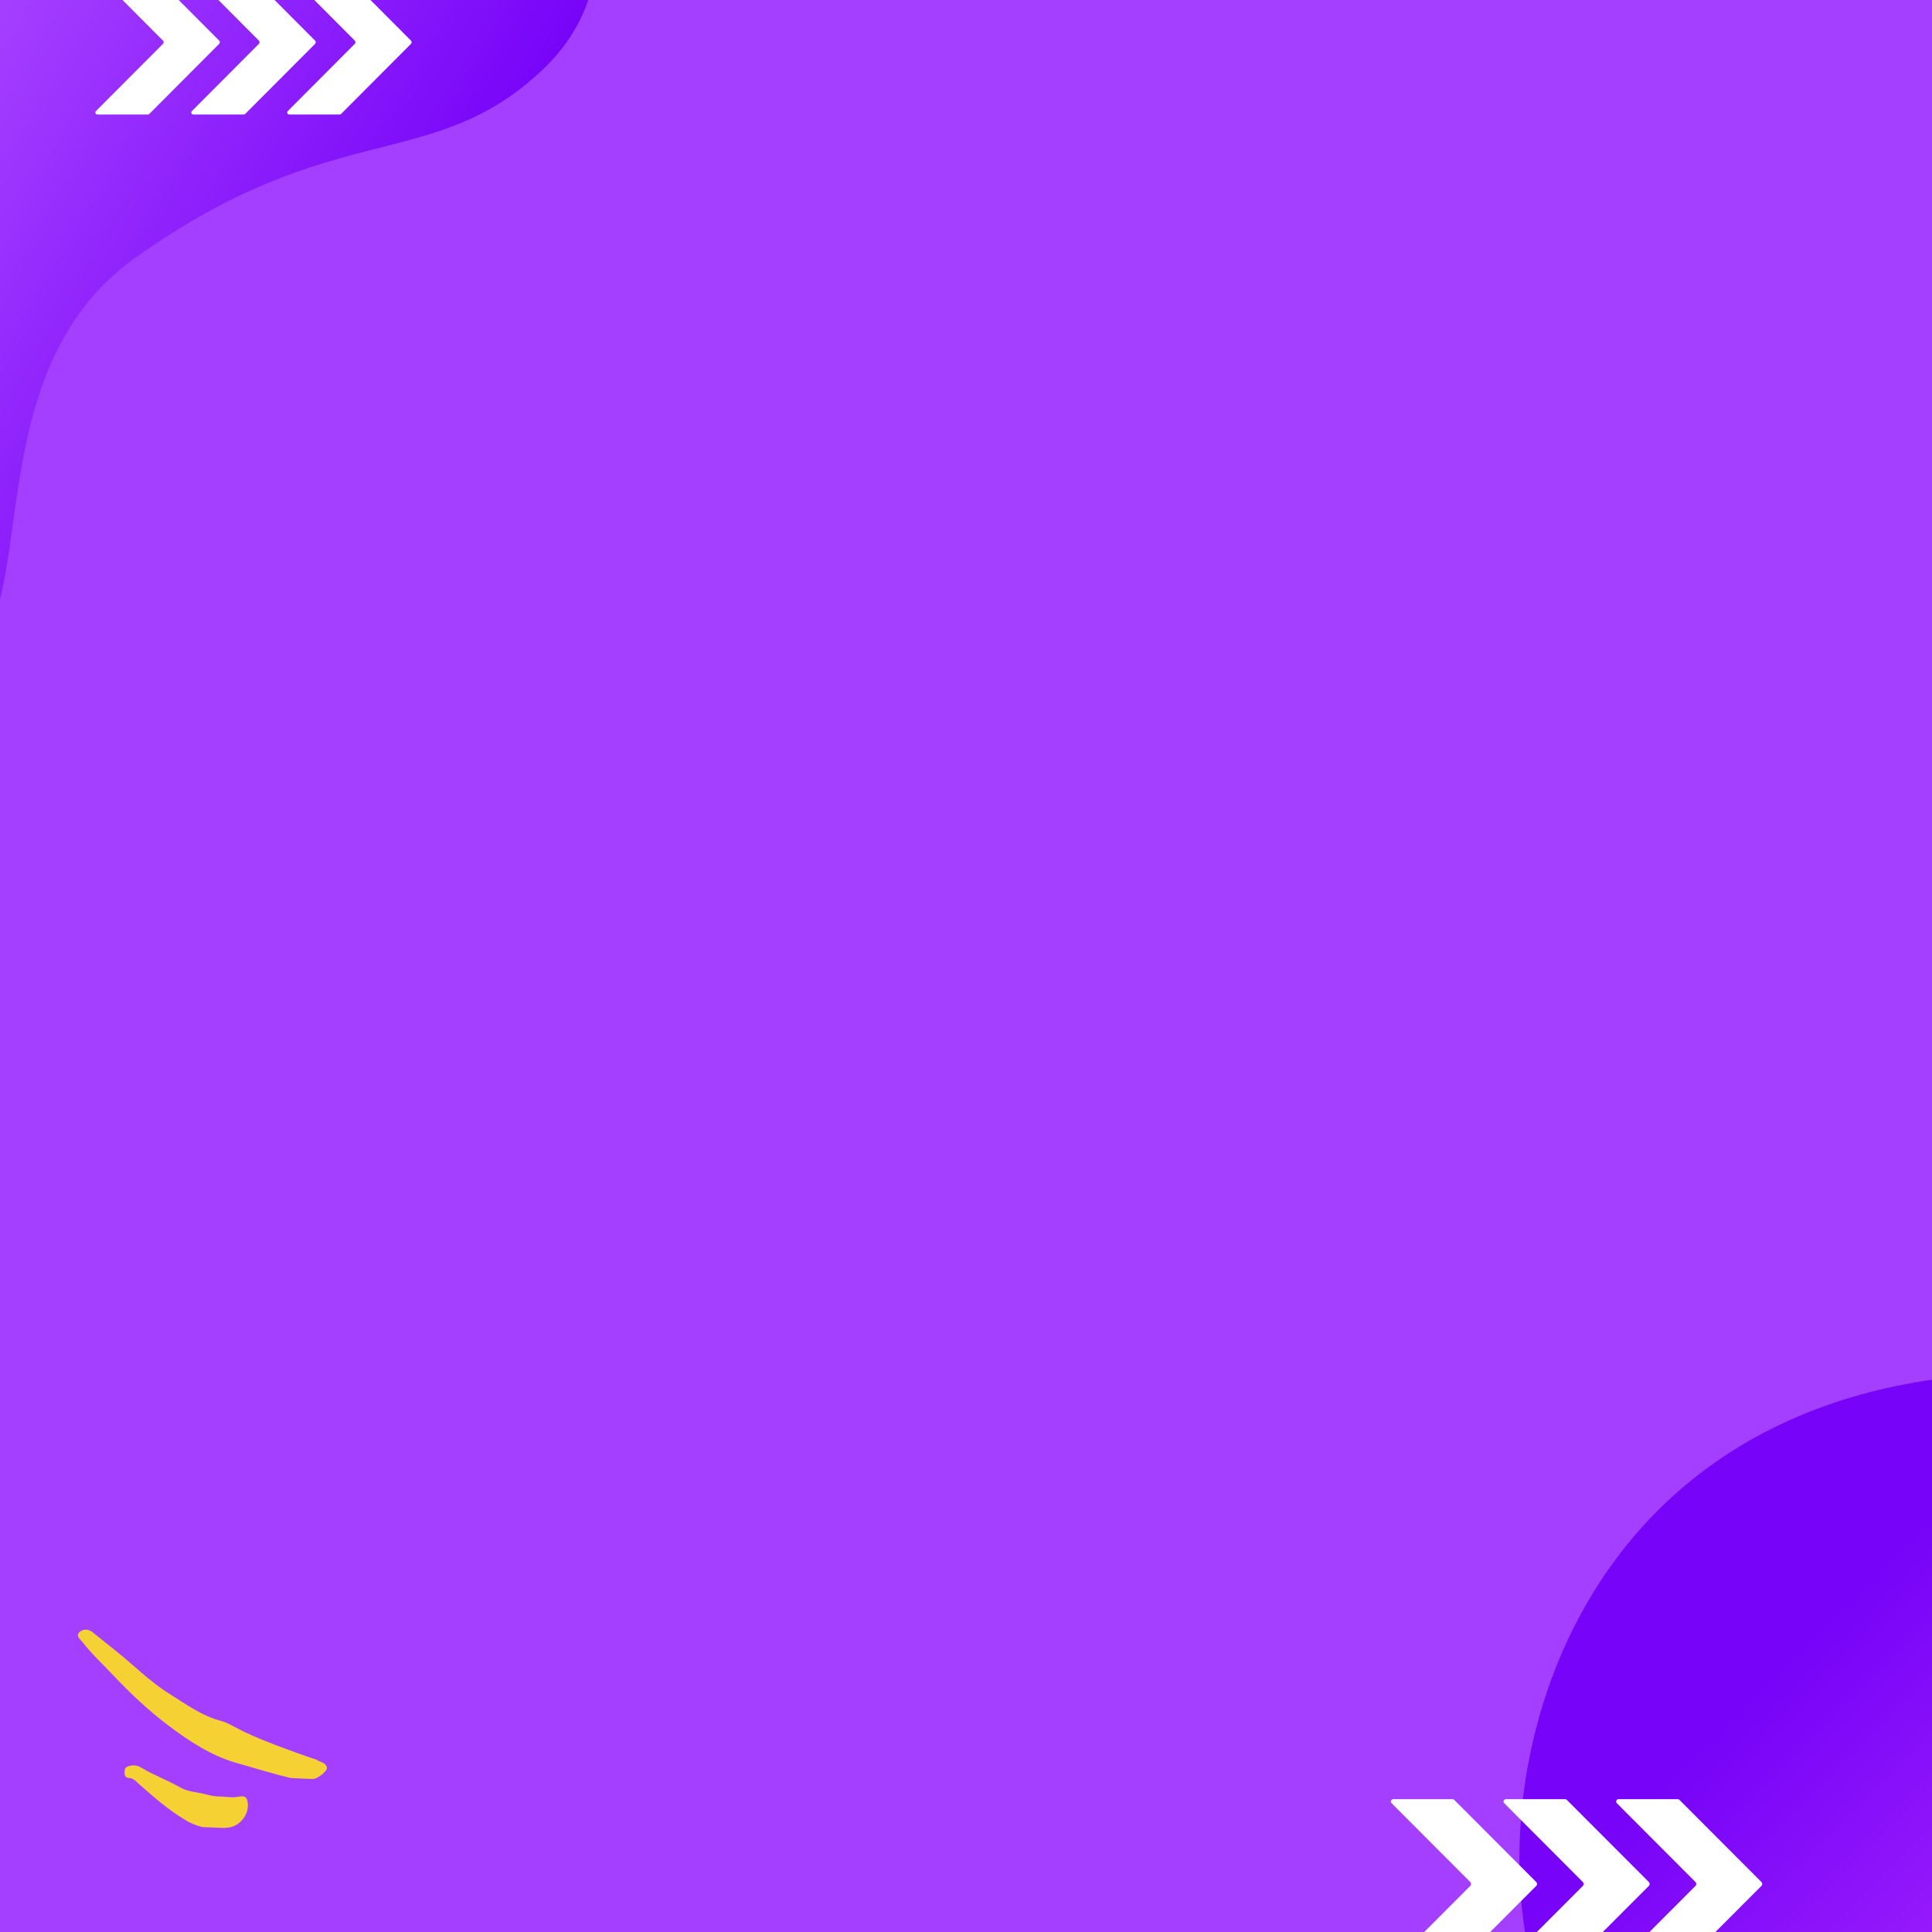 <?xml version="1.0" encoding="UTF-8"?><svg xmlns="http://www.w3.org/2000/svg" xmlns:xlink="http://www.w3.org/1999/xlink" contentScriptType="text/ecmascript" width="810" zoomAndPan="magnify" contentStyleType="text/css" viewBox="0 0 810 810" height="810" preserveAspectRatio="xMidYMid meet" version="1.0"><defs><clipPath id="clip-0"><path d="M 0 0 L 250 0 L 250 281 L 0 281 Z M 0 0 " clip-rule="nonzero"/></clipPath><clipPath id="clip-1"><path d="M 363.449 124.73 L -70.715 371.711 L -243.531 67.926 L 190.637 -179.055 Z M 363.449 124.73 " clip-rule="nonzero"/></clipPath><clipPath id="clip-2"><path d="M 363.449 124.73 L -70.715 371.711 L -243.531 67.926 L 190.637 -179.055 Z M 363.449 124.73 " clip-rule="nonzero"/></clipPath><clipPath id="clip-3"><path d="M 170.211 -48.773 C 132.734 -26.496 9.977 -76.105 -66.469 15.59 C -142.918 107.285 -145.219 240.75 -53.441 275.121 C 38.336 309.496 -27.762 168.414 56.535 108.23 C 140.828 48.047 181.41 73.41 228.141 28.598 C 274.875 -16.215 240.812 -90.855 170.211 -48.773 Z M 170.211 -48.773 " clip-rule="nonzero"/></clipPath><linearGradient x1="150.933" gradientTransform="matrix(-1.813, 1.031, -1.031, -1.812, 317.41, 87.663)" xmlns:xlink="http://www.w3.org/1999/xlink" y1="131.433" x2="19.841" gradientUnits="userSpaceOnUse" y2="-95.622" xlink:type="simple" xlink:actuate="onLoad" id="linear-pattern-0" xlink:show="other"><stop stop-opacity="1" stop-color="rgb(64.699%, 24.699%, 100%)" offset="0"/><stop stop-opacity="1" stop-color="rgb(64.699%, 24.699%, 100%)" offset="0.125"/><stop stop-opacity="1" stop-color="rgb(64.699%, 24.699%, 100%)" offset="0.141"/><stop stop-opacity="1" stop-color="rgb(64.604%, 24.579%, 99.985%)" offset="0.148"/><stop stop-opacity="1" stop-color="rgb(64.33%, 24.225%, 99.944%)" offset="0.152"/><stop stop-opacity="1" stop-color="rgb(64.148%, 23.993%, 99.916%)" offset="0.156"/><stop stop-opacity="1" stop-color="rgb(63.966%, 23.759%, 99.889%)" offset="0.16"/><stop stop-opacity="1" stop-color="rgb(63.786%, 23.528%, 99.863%)" offset="0.164"/><stop stop-opacity="1" stop-color="rgb(63.605%, 23.294%, 99.835%)" offset="0.168"/><stop stop-opacity="1" stop-color="rgb(63.423%, 23.061%, 99.808%)" offset="0.172"/><stop stop-opacity="1" stop-color="rgb(63.242%, 22.827%, 99.78%)" offset="0.176"/><stop stop-opacity="1" stop-color="rgb(63.06%, 22.595%, 99.753%)" offset="0.18"/><stop stop-opacity="1" stop-color="rgb(62.878%, 22.362%, 99.725%)" offset="0.184"/><stop stop-opacity="1" stop-color="rgb(62.697%, 22.13%, 99.699%)" offset="0.188"/><stop stop-opacity="1" stop-color="rgb(62.515%, 21.896%, 99.672%)" offset="0.191"/><stop stop-opacity="1" stop-color="rgb(62.335%, 21.664%, 99.644%)" offset="0.195"/><stop stop-opacity="1" stop-color="rgb(62.154%, 21.431%, 99.617%)" offset="0.199"/><stop stop-opacity="1" stop-color="rgb(61.972%, 21.199%, 99.59%)" offset="0.203"/><stop stop-opacity="1" stop-color="rgb(61.79%, 20.966%, 99.562%)" offset="0.207"/><stop stop-opacity="1" stop-color="rgb(61.609%, 20.734%, 99.536%)" offset="0.211"/><stop stop-opacity="1" stop-color="rgb(61.427%, 20.5%, 99.509%)" offset="0.215"/><stop stop-opacity="1" stop-color="rgb(61.247%, 20.268%, 99.481%)" offset="0.219"/><stop stop-opacity="1" stop-color="rgb(61.066%, 20.035%, 99.454%)" offset="0.223"/><stop stop-opacity="1" stop-color="rgb(60.884%, 19.803%, 99.426%)" offset="0.227"/><stop stop-opacity="1" stop-color="rgb(60.703%, 19.569%, 99.399%)" offset="0.23"/><stop stop-opacity="1" stop-color="rgb(60.521%, 19.337%, 99.373%)" offset="0.234"/><stop stop-opacity="1" stop-color="rgb(60.339%, 19.104%, 99.345%)" offset="0.238"/><stop stop-opacity="1" stop-color="rgb(60.159%, 18.872%, 99.318%)" offset="0.242"/><stop stop-opacity="1" stop-color="rgb(59.978%, 18.639%, 99.29%)" offset="0.246"/><stop stop-opacity="1" stop-color="rgb(59.796%, 18.407%, 99.263%)" offset="0.25"/><stop stop-opacity="1" stop-color="rgb(59.615%, 18.173%, 99.236%)" offset="0.254"/><stop stop-opacity="1" stop-color="rgb(59.433%, 17.941%, 99.21%)" offset="0.258"/><stop stop-opacity="1" stop-color="rgb(59.251%, 17.708%, 99.182%)" offset="0.262"/><stop stop-opacity="1" stop-color="rgb(59.07%, 17.476%, 99.155%)" offset="0.266"/><stop stop-opacity="1" stop-color="rgb(58.888%, 17.242%, 99.127%)" offset="0.27"/><stop stop-opacity="1" stop-color="rgb(58.708%, 17.01%, 99.101%)" offset="0.273"/><stop stop-opacity="1" stop-color="rgb(58.527%, 16.777%, 99.074%)" offset="0.277"/><stop stop-opacity="1" stop-color="rgb(58.345%, 16.545%, 99.046%)" offset="0.281"/><stop stop-opacity="1" stop-color="rgb(58.163%, 16.312%, 99.019%)" offset="0.285"/><stop stop-opacity="1" stop-color="rgb(57.982%, 16.08%, 98.991%)" offset="0.289"/><stop stop-opacity="1" stop-color="rgb(57.8%, 15.846%, 98.964%)" offset="0.293"/><stop stop-opacity="1" stop-color="rgb(57.62%, 15.614%, 98.938%)" offset="0.297"/><stop stop-opacity="1" stop-color="rgb(57.439%, 15.381%, 98.911%)" offset="0.301"/><stop stop-opacity="1" stop-color="rgb(57.257%, 15.149%, 98.883%)" offset="0.305"/><stop stop-opacity="1" stop-color="rgb(57.075%, 14.915%, 98.856%)" offset="0.309"/><stop stop-opacity="1" stop-color="rgb(56.894%, 14.682%, 98.828%)" offset="0.312"/><stop stop-opacity="1" stop-color="rgb(56.712%, 14.449%, 98.801%)" offset="0.316"/><stop stop-opacity="1" stop-color="rgb(56.531%, 14.217%, 98.775%)" offset="0.32"/><stop stop-opacity="1" stop-color="rgb(56.349%, 13.983%, 98.747%)" offset="0.324"/><stop stop-opacity="1" stop-color="rgb(56.169%, 13.751%, 98.72%)" offset="0.328"/><stop stop-opacity="1" stop-color="rgb(55.988%, 13.518%, 98.692%)" offset="0.332"/><stop stop-opacity="1" stop-color="rgb(55.806%, 13.286%, 98.665%)" offset="0.336"/><stop stop-opacity="1" stop-color="rgb(55.624%, 13.052%, 98.637%)" offset="0.34"/><stop stop-opacity="1" stop-color="rgb(55.443%, 12.82%, 98.611%)" offset="0.344"/><stop stop-opacity="1" stop-color="rgb(55.261%, 12.587%, 98.584%)" offset="0.348"/><stop stop-opacity="1" stop-color="rgb(55.081%, 12.355%, 98.557%)" offset="0.352"/><stop stop-opacity="1" stop-color="rgb(54.9%, 12.122%, 98.529%)" offset="0.355"/><stop stop-opacity="1" stop-color="rgb(54.718%, 11.89%, 98.502%)" offset="0.359"/><stop stop-opacity="1" stop-color="rgb(54.536%, 11.656%, 98.474%)" offset="0.363"/><stop stop-opacity="1" stop-color="rgb(54.355%, 11.424%, 98.448%)" offset="0.367"/><stop stop-opacity="1" stop-color="rgb(54.173%, 11.191%, 98.421%)" offset="0.371"/><stop stop-opacity="1" stop-color="rgb(53.993%, 10.959%, 98.393%)" offset="0.375"/><stop stop-opacity="1" stop-color="rgb(53.812%, 10.725%, 98.366%)" offset="0.379"/><stop stop-opacity="1" stop-color="rgb(53.63%, 10.493%, 98.338%)" offset="0.383"/><stop stop-opacity="1" stop-color="rgb(53.448%, 10.26%, 98.311%)" offset="0.387"/><stop stop-opacity="1" stop-color="rgb(53.267%, 10.028%, 98.285%)" offset="0.391"/><stop stop-opacity="1" stop-color="rgb(53.085%, 9.795%, 98.257%)" offset="0.395"/><stop stop-opacity="1" stop-color="rgb(52.904%, 9.563%, 98.23%)" offset="0.398"/><stop stop-opacity="1" stop-color="rgb(52.722%, 9.329%, 98.203%)" offset="0.402"/><stop stop-opacity="1" stop-color="rgb(52.542%, 9.097%, 98.175%)" offset="0.406"/><stop stop-opacity="1" stop-color="rgb(52.361%, 8.864%, 98.148%)" offset="0.41"/><stop stop-opacity="1" stop-color="rgb(52.179%, 8.632%, 98.122%)" offset="0.414"/><stop stop-opacity="1" stop-color="rgb(51.997%, 8.398%, 98.094%)" offset="0.418"/><stop stop-opacity="1" stop-color="rgb(51.816%, 8.167%, 98.067%)" offset="0.422"/><stop stop-opacity="1" stop-color="rgb(51.634%, 7.933%, 98.039%)" offset="0.426"/><stop stop-opacity="1" stop-color="rgb(51.454%, 7.701%, 98.012%)" offset="0.43"/><stop stop-opacity="1" stop-color="rgb(51.273%, 7.468%, 97.984%)" offset="0.434"/><stop stop-opacity="1" stop-color="rgb(51.091%, 7.236%, 97.958%)" offset="0.438"/><stop stop-opacity="1" stop-color="rgb(50.909%, 7.002%, 97.931%)" offset="0.441"/><stop stop-opacity="1" stop-color="rgb(50.728%, 6.77%, 97.903%)" offset="0.445"/><stop stop-opacity="1" stop-color="rgb(50.546%, 6.537%, 97.876%)" offset="0.449"/><stop stop-opacity="1" stop-color="rgb(50.365%, 6.303%, 97.849%)" offset="0.453"/><stop stop-opacity="1" stop-color="rgb(50.183%, 6.07%, 97.821%)" offset="0.457"/><stop stop-opacity="1" stop-color="rgb(50.003%, 5.838%, 97.795%)" offset="0.461"/><stop stop-opacity="1" stop-color="rgb(49.821%, 5.605%, 97.768%)" offset="0.465"/><stop stop-opacity="1" stop-color="rgb(49.64%, 5.373%, 97.74%)" offset="0.469"/><stop stop-opacity="1" stop-color="rgb(49.458%, 5.139%, 97.713%)" offset="0.473"/><stop stop-opacity="1" stop-color="rgb(49.277%, 4.907%, 97.685%)" offset="0.477"/><stop stop-opacity="1" stop-color="rgb(49.095%, 4.674%, 97.658%)" offset="0.48"/><stop stop-opacity="1" stop-color="rgb(48.915%, 4.442%, 97.632%)" offset="0.484"/><stop stop-opacity="1" stop-color="rgb(48.734%, 4.208%, 97.604%)" offset="0.488"/><stop stop-opacity="1" stop-color="rgb(48.552%, 3.976%, 97.577%)" offset="0.492"/><stop stop-opacity="1" stop-color="rgb(48.37%, 3.743%, 97.549%)" offset="0.496"/><stop stop-opacity="1" stop-color="rgb(48.189%, 3.511%, 97.522%)" offset="0.5"/><stop stop-opacity="1" stop-color="rgb(48.007%, 3.278%, 97.495%)" offset="0.504"/><stop stop-opacity="1" stop-color="rgb(47.827%, 3.046%, 97.469%)" offset="0.508"/><stop stop-opacity="1" stop-color="rgb(47.646%, 2.812%, 97.441%)" offset="0.512"/><stop stop-opacity="1" stop-color="rgb(47.464%, 2.58%, 97.414%)" offset="0.516"/><stop stop-opacity="1" stop-color="rgb(47.282%, 2.347%, 97.386%)" offset="0.52"/><stop stop-opacity="1" stop-color="rgb(47.101%, 2.115%, 97.36%)" offset="0.523"/><stop stop-opacity="1" stop-color="rgb(46.919%, 1.881%, 97.333%)" offset="0.527"/><stop stop-opacity="1" stop-color="rgb(46.738%, 1.649%, 97.305%)" offset="0.531"/><stop stop-opacity="1" stop-color="rgb(46.718%, 1.624%, 97.302%)" offset="0.562"/><stop stop-opacity="1" stop-color="rgb(46.7%, 1.599%, 97.299%)" offset="0.625"/><stop stop-opacity="1" stop-color="rgb(46.7%, 1.599%, 97.299%)" offset="0.642"/><stop stop-opacity="1" stop-color="rgb(46.7%, 1.599%, 97.299%)" offset="0.75"/><stop stop-opacity="1" stop-color="rgb(46.7%, 1.599%, 97.299%)" offset="1"/></linearGradient><clipPath id="clip-4"><path d="M 637 575 L 810 575 L 810 810 L 637 810 Z M 637 575 " clip-rule="nonzero"/></clipPath><clipPath id="clip-5"><path d="M 907.207 807.012 C 947.484 780.41 1004.734 872.125 1064.262 831.082 C 1123.789 790.039 1107.07 587.863 869.211 575.957 C 661.5 565.57 616.918 743.168 644.273 831.082 C 665.551 899.484 743.062 943.57 816.27 927.863 C 904.93 908.859 885.676 821.199 907.207 807.012 Z M 907.207 807.012 " clip-rule="nonzero"/></clipPath><linearGradient x1="0.994" gradientTransform="matrix(2.533, 0, 0, 2.534, 636.674, 575.45)" xmlns:xlink="http://www.w3.org/1999/xlink" y1="-12.694" x2="87.346" gradientUnits="userSpaceOnUse" y2="73.658" xlink:type="simple" xlink:actuate="onLoad" id="linear-pattern-1" xlink:show="other"><stop stop-opacity="1" stop-color="rgb(46.7%, 1.599%, 97.299%)" offset="0"/><stop stop-opacity="1" stop-color="rgb(46.7%, 1.599%, 97.299%)" offset="0.441"/><stop stop-opacity="1" stop-color="rgb(46.7%, 1.599%, 97.299%)" offset="0.5"/><stop stop-opacity="1" stop-color="rgb(46.7%, 1.599%, 97.299%)" offset="0.559"/><stop stop-opacity="1" stop-color="rgb(46.7%, 1.599%, 97.299%)" offset="0.562"/><stop stop-opacity="1" stop-color="rgb(46.7%, 1.599%, 97.299%)" offset="0.594"/><stop stop-opacity="1" stop-color="rgb(46.819%, 1.683%, 97.31%)" offset="0.609"/><stop stop-opacity="1" stop-color="rgb(47.057%, 1.848%, 97.33%)" offset="0.617"/><stop stop-opacity="1" stop-color="rgb(47.29%, 2.01%, 97.351%)" offset="0.625"/><stop stop-opacity="1" stop-color="rgb(47.525%, 2.173%, 97.371%)" offset="0.633"/><stop stop-opacity="1" stop-color="rgb(47.76%, 2.336%, 97.391%)" offset="0.641"/><stop stop-opacity="1" stop-color="rgb(47.993%, 2.499%, 97.412%)" offset="0.648"/><stop stop-opacity="1" stop-color="rgb(48.228%, 2.663%, 97.432%)" offset="0.656"/><stop stop-opacity="1" stop-color="rgb(48.462%, 2.826%, 97.453%)" offset="0.664"/><stop stop-opacity="1" stop-color="rgb(48.697%, 2.989%, 97.473%)" offset="0.672"/><stop stop-opacity="1" stop-color="rgb(48.93%, 3.151%, 97.495%)" offset="0.68"/><stop stop-opacity="1" stop-color="rgb(49.165%, 3.314%, 97.514%)" offset="0.688"/><stop stop-opacity="1" stop-color="rgb(49.4%, 3.477%, 97.534%)" offset="0.695"/><stop stop-opacity="1" stop-color="rgb(49.634%, 3.641%, 97.556%)" offset="0.703"/><stop stop-opacity="1" stop-color="rgb(49.869%, 3.804%, 97.575%)" offset="0.711"/><stop stop-opacity="1" stop-color="rgb(50.102%, 3.967%, 97.597%)" offset="0.719"/><stop stop-opacity="1" stop-color="rgb(50.337%, 4.131%, 97.617%)" offset="0.727"/><stop stop-opacity="1" stop-color="rgb(50.571%, 4.292%, 97.636%)" offset="0.734"/><stop stop-opacity="1" stop-color="rgb(50.806%, 4.456%, 97.658%)" offset="0.742"/><stop stop-opacity="1" stop-color="rgb(51.041%, 4.619%, 97.678%)" offset="0.75"/><stop stop-opacity="1" stop-color="rgb(51.274%, 4.782%, 97.699%)" offset="0.758"/><stop stop-opacity="1" stop-color="rgb(51.509%, 4.945%, 97.719%)" offset="0.766"/><stop stop-opacity="1" stop-color="rgb(51.743%, 5.109%, 97.74%)" offset="0.773"/><stop stop-opacity="1" stop-color="rgb(51.978%, 5.272%, 97.76%)" offset="0.781"/><stop stop-opacity="1" stop-color="rgb(52.211%, 5.434%, 97.78%)" offset="0.789"/><stop stop-opacity="1" stop-color="rgb(52.446%, 5.597%, 97.801%)" offset="0.797"/><stop stop-opacity="1" stop-color="rgb(52.681%, 5.76%, 97.821%)" offset="0.805"/><stop stop-opacity="1" stop-color="rgb(52.914%, 5.923%, 97.842%)" offset="0.812"/><stop stop-opacity="1" stop-color="rgb(53.149%, 6.087%, 97.862%)" offset="0.82"/><stop stop-opacity="1" stop-color="rgb(53.383%, 6.25%, 97.884%)" offset="0.828"/><stop stop-opacity="1" stop-color="rgb(53.618%, 6.413%, 97.903%)" offset="0.836"/><stop stop-opacity="1" stop-color="rgb(53.851%, 6.575%, 97.923%)" offset="0.844"/><stop stop-opacity="1" stop-color="rgb(54.086%, 6.738%, 97.945%)" offset="0.852"/><stop stop-opacity="1" stop-color="rgb(54.321%, 6.902%, 97.964%)" offset="0.859"/><stop stop-opacity="1" stop-color="rgb(54.555%, 7.065%, 97.986%)" offset="0.867"/><stop stop-opacity="1" stop-color="rgb(54.79%, 7.228%, 98.006%)" offset="0.875"/><stop stop-opacity="1" stop-color="rgb(55.023%, 7.391%, 98.026%)" offset="0.883"/><stop stop-opacity="1" stop-color="rgb(55.258%, 7.555%, 98.047%)" offset="0.891"/><stop stop-opacity="1" stop-color="rgb(55.492%, 7.716%, 98.067%)" offset="0.898"/><stop stop-opacity="1" stop-color="rgb(55.727%, 7.88%, 98.088%)" offset="0.906"/><stop stop-opacity="1" stop-color="rgb(55.962%, 8.043%, 98.108%)" offset="0.914"/><stop stop-opacity="1" stop-color="rgb(56.195%, 8.206%, 98.129%)" offset="0.922"/><stop stop-opacity="1" stop-color="rgb(56.43%, 8.369%, 98.149%)" offset="0.93"/><stop stop-opacity="1" stop-color="rgb(56.664%, 8.533%, 98.169%)" offset="0.938"/><stop stop-opacity="1" stop-color="rgb(56.898%, 8.696%, 98.19%)" offset="0.945"/><stop stop-opacity="1" stop-color="rgb(57.132%, 8.858%, 98.21%)" offset="0.953"/><stop stop-opacity="1" stop-color="rgb(57.367%, 9.021%, 98.232%)" offset="0.961"/><stop stop-opacity="1" stop-color="rgb(57.602%, 9.184%, 98.251%)" offset="0.969"/><stop stop-opacity="1" stop-color="rgb(57.835%, 9.348%, 98.271%)" offset="0.977"/><stop stop-opacity="1" stop-color="rgb(58.07%, 9.511%, 98.293%)" offset="0.984"/><stop stop-opacity="1" stop-color="rgb(58.304%, 9.674%, 98.312%)" offset="0.992"/><stop stop-opacity="1" stop-color="rgb(58.539%, 9.837%, 98.334%)" offset="1"/></linearGradient><clipPath id="clip-6"><path d="M 677 754.316 L 738.824 754.316 L 738.824 810 L 677 810 Z M 677 754.316 " clip-rule="nonzero"/></clipPath><clipPath id="clip-7"><path d="M 630 754.316 L 692 754.316 L 692 810 L 630 810 Z M 630 754.316 " clip-rule="nonzero"/></clipPath><clipPath id="clip-8"><path d="M 583.141 754.316 L 645 754.316 L 645 810 L 583.141 810 Z M 583.141 754.316 " clip-rule="nonzero"/></clipPath><clipPath id="clip-9"><path d="M 120 0 L 172.578 0 L 172.578 48.023 L 120 48.023 Z M 120 0 " clip-rule="nonzero"/></clipPath><clipPath id="clip-10"><path d="M 80 0 L 133 0 L 133 48.023 L 80 48.023 Z M 80 0 " clip-rule="nonzero"/></clipPath><clipPath id="clip-11"><path d="M 39.98 0 L 93 0 L 93 48.023 L 39.98 48.023 Z M 39.98 0 " clip-rule="nonzero"/></clipPath><clipPath id="clip-12"><path d="M 32 683 L 138 683 L 138 746 L 32 746 Z M 32 683 " clip-rule="nonzero"/></clipPath><clipPath id="clip-13"><path d="M 143.566 697.793 L 133.055 772.812 L 21.645 757.199 L 32.156 682.184 Z M 143.566 697.793 " clip-rule="nonzero"/></clipPath><clipPath id="clip-14"><path d="M 143.566 697.793 L 133.055 772.812 L 21.645 757.199 L 32.156 682.184 Z M 143.566 697.793 " clip-rule="nonzero"/></clipPath><clipPath id="clip-15"><path d="M 52 740 L 104 740 L 104 767 L 52 767 Z M 52 740 " clip-rule="nonzero"/></clipPath><clipPath id="clip-16"><path d="M 143.566 697.793 L 133.055 772.812 L 21.645 757.199 L 32.156 682.184 Z M 143.566 697.793 " clip-rule="nonzero"/></clipPath><clipPath id="clip-17"><path d="M 143.566 697.793 L 133.055 772.812 L 21.645 757.199 L 32.156 682.184 Z M 143.566 697.793 " clip-rule="nonzero"/></clipPath></defs><rect x="-81" width="972" fill="rgb(100%, 100%, 100%)" y="-81" height="972" fill-opacity="1"/><rect x="-81" width="972" fill="rgb(100%, 100%, 100%)" y="-81" height="972" fill-opacity="1"/><rect x="-81" width="972" fill="rgb(64.709%, 24.709%, 100%)" y="-81" height="972" fill-opacity="1"/><g clip-path="url(#clip-0)"><g clip-path="url(#clip-1)"><g clip-path="url(#clip-2)"><g clip-path="url(#clip-3)"><path fill="url(#linear-pattern-0)" d="M 407.891 233.828 L 207.668 -118.137 L -133.016 75.668 L 67.203 427.633 Z M 407.891 233.828 " fill-rule="nonzero"/></g></g></g></g><g clip-path="url(#clip-4)"><g clip-path="url(#clip-5)"><path fill="url(#linear-pattern-1)" d="M 616.918 565.57 L 616.918 810 L 810 810 L 810 565.57 Z M 616.918 565.57 " fill-rule="nonzero"/></g></g><g clip-path="url(#clip-6)"><path fill="rgb(100%, 100%, 100%)" d="M 677.859 756.004 L 710.848 789.059 C 711.277 789.5 711.277 790.223 710.848 790.664 L 677.859 823.715 C 677.473 824.105 677.473 824.727 677.859 825.113 C 678.039 825.293 678.285 825.406 678.551 825.406 L 703.414 825.406 C 703.676 825.406 703.926 825.293 704.105 825.113 L 738.492 790.664 C 738.934 790.223 738.934 789.5 738.492 789.059 L 704.105 754.605 C 703.926 754.414 703.676 754.316 703.414 754.316 L 678.551 754.316 C 678.012 754.316 677.566 754.758 677.566 755.312 C 677.566 755.562 677.68 755.812 677.859 756.004 " fill-opacity="1" fill-rule="nonzero"/></g><g clip-path="url(#clip-7)"><path fill="rgb(100%, 100%, 100%)" d="M 630.645 756.004 L 663.637 789.059 C 664.078 789.5 664.078 790.223 663.637 790.664 L 630.645 823.715 C 630.258 824.105 630.258 824.727 630.645 825.113 C 630.824 825.293 631.074 825.406 631.336 825.406 L 656.199 825.406 C 656.449 825.406 656.699 825.293 656.891 825.113 L 691.293 790.664 C 691.734 790.223 691.734 789.5 691.293 789.059 L 656.891 754.605 C 656.699 754.414 656.449 754.316 656.199 754.316 L 631.336 754.316 C 630.797 754.316 630.355 754.758 630.355 755.312 C 630.355 755.562 630.453 755.812 630.645 756.004 " fill-opacity="1" fill-rule="nonzero"/></g><g clip-path="url(#clip-8)"><path fill="rgb(100%, 100%, 100%)" d="M 583.434 756.004 L 616.422 789.059 C 616.867 789.5 616.867 790.223 616.422 790.664 L 583.434 823.715 C 583.047 824.105 583.047 824.727 583.434 825.113 C 583.625 825.293 583.875 825.406 584.137 825.406 L 609 825.406 C 609.266 825.406 609.512 825.293 609.691 825.113 L 644.078 790.664 C 644.523 790.223 644.523 789.5 644.078 789.059 L 609.691 754.605 C 609.512 754.414 609.266 754.316 609 754.316 L 584.137 754.316 C 583.598 754.301 583.141 754.746 583.141 755.301 C 583.141 755.562 583.254 755.812 583.434 756.004 " fill-opacity="1" fill-rule="nonzero"/></g><g clip-path="url(#clip-9)"><path fill="rgb(100%, 100%, 100%)" d="M 120.652 -11.16 L 148.75 17.023 C 149.117 17.398 149.117 18.016 148.75 18.391 L 120.652 46.574 C 120.324 46.902 120.324 47.434 120.652 47.766 C 120.805 47.918 121.016 48.012 121.242 48.012 L 142.418 48.012 C 142.641 48.012 142.855 47.918 143.008 47.766 L 172.293 18.391 C 172.672 18.016 172.672 17.398 172.293 17.023 L 143.008 -12.352 C 142.855 -12.516 142.641 -12.602 142.418 -12.602 L 121.242 -12.602 C 120.781 -12.602 120.406 -12.223 120.406 -11.75 C 120.406 -11.539 120.5 -11.324 120.652 -11.16 " fill-opacity="1" fill-rule="nonzero"/></g><g clip-path="url(#clip-10)"><path fill="rgb(100%, 100%, 100%)" d="M 80.441 -11.16 L 108.539 17.023 C 108.918 17.398 108.918 18.016 108.539 18.391 L 80.441 46.574 C 80.109 46.902 80.109 47.434 80.441 47.766 C 80.594 47.918 80.805 48.012 81.027 48.012 L 102.207 48.012 C 102.418 48.012 102.629 47.918 102.793 47.766 L 132.094 18.391 C 132.473 18.016 132.473 17.398 132.094 17.023 L 102.793 -12.352 C 102.629 -12.516 102.418 -12.602 102.207 -12.602 L 81.027 -12.602 C 80.57 -12.602 80.191 -12.223 80.191 -11.75 C 80.191 -11.539 80.277 -11.324 80.441 -11.16 " fill-opacity="1" fill-rule="nonzero"/></g><g clip-path="url(#clip-11)"><path fill="rgb(100%, 100%, 100%)" d="M 40.23 -11.16 L 68.328 17.023 C 68.703 17.398 68.703 18.016 68.328 18.391 L 40.23 46.574 C 39.898 46.902 39.898 47.434 40.23 47.766 C 40.395 47.918 40.605 48.012 40.828 48.012 L 62.008 48.012 C 62.23 48.012 62.441 47.918 62.594 47.766 L 91.883 18.391 C 92.258 18.016 92.258 17.398 91.883 17.023 L 62.594 -12.352 C 62.441 -12.516 62.23 -12.602 62.008 -12.602 L 40.828 -12.602 C 40.371 -12.613 39.98 -12.234 39.98 -11.762 C 39.98 -11.539 40.074 -11.324 40.23 -11.16 " fill-opacity="1" fill-rule="nonzero"/></g><g clip-path="url(#clip-12)"><g clip-path="url(#clip-13)"><g clip-path="url(#clip-14)"><path fill="rgb(96.469%, 81.96%, 20%)" d="M 121.93 745.434 C 114.215 743.641 106.926 741.293 99.562 739.242 C 88.555 736.141 79.289 729.98 70.422 723.285 C 62.184 717.059 54.621 709.93 47.504 702.391 C 43.172 697.805 38.531 693.488 34.633 688.512 C 33.652 687.258 31.625 685.918 33.32 684.301 C 34.785 682.898 37.02 682.883 38.832 684.324 C 42.117 686.934 45.348 689.609 48.641 692.207 C 55.973 698.016 62.605 704.836 70.539 709.816 C 77.52 714.199 84.203 719.227 92.473 721.449 C 95.863 722.363 99.012 724.488 102.258 726.023 C 111.477 730.371 121.043 733.695 130.59 737.078 C 131.379 737.359 132.27 737.473 132.957 737.918 C 134.43 738.855 136.691 738.953 137.055 741.125 C 137.289 742.5 133.148 745.844 131.211 745.832 C 128.039 745.805 124.863 745.57 121.93 745.434 Z M 121.93 745.434 " fill-opacity="1" fill-rule="nonzero"/></g></g></g><g clip-path="url(#clip-15)"><g clip-path="url(#clip-16)"><g clip-path="url(#clip-17)"><path fill="rgb(96.469%, 81.96%, 20%)" d="M 84.918 766.008 C 82.207 765.387 79.625 764.301 77.285 762.797 C 70.383 758.613 64.355 753.305 58.32 748.012 C 57.066 746.91 56.055 745.543 54.164 745.438 C 52.367 745.332 52.121 744.133 52.223 742.578 C 52.324 741.027 53.188 740.648 54.441 740.34 C 56.086 739.914 57.832 740.195 59.258 741.117 C 64.422 744.227 70.121 746.285 75.363 749.293 C 77.512 750.527 80.191 751.164 82.902 751.559 C 85.828 751.969 88.637 753.168 91.809 753.184 C 94.602 753.199 97.316 753.832 100.215 753.254 C 102.957 752.703 103.805 753.758 103.926 756.559 C 104.125 761.254 100.246 765.777 95.598 766.246 C 94.598 766.34 93.594 766.371 92.586 766.336 C 90.09 766.258 87.59 766.129 84.918 766.008 Z M 84.918 766.008 " fill-opacity="1" fill-rule="nonzero"/></g></g></g></svg>